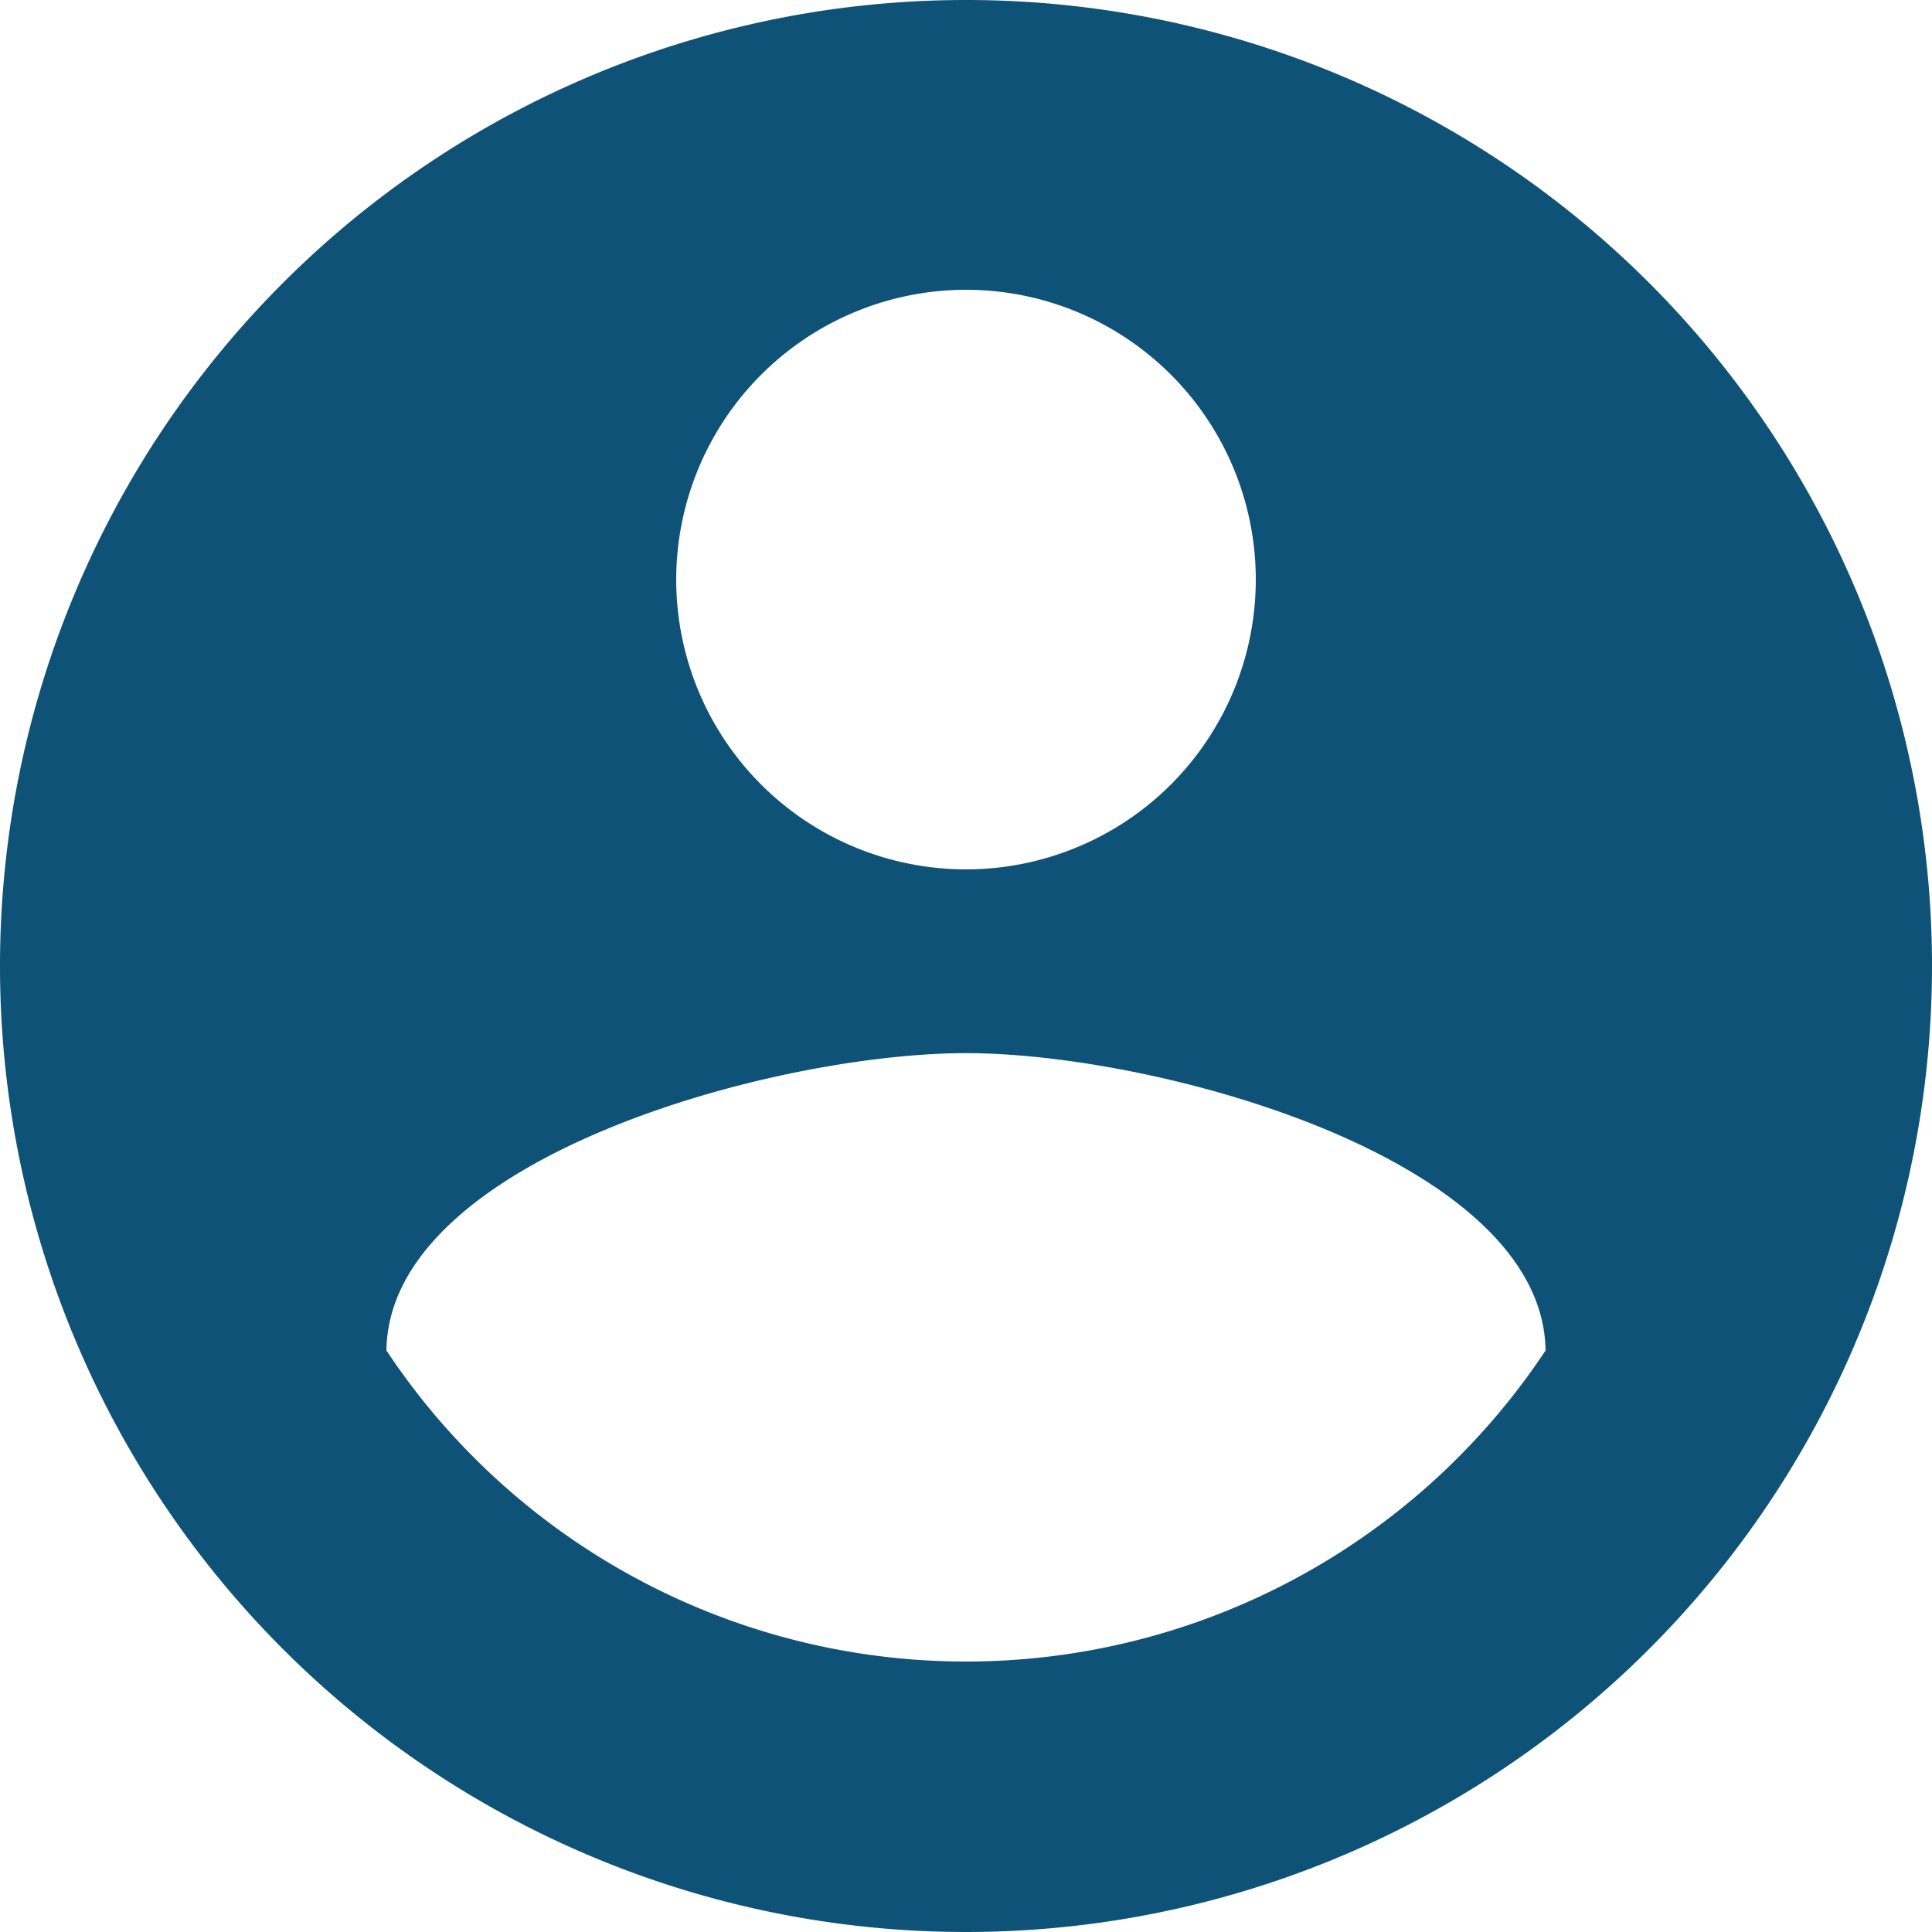 <svg xmlns="http://www.w3.org/2000/svg" width="16.894" height="16.894" viewBox="0 0 16.894 16.894">
  <path id="Path_5" data-name="Path 5" d="M12.447,4a8.447,8.447,0,1,0,8.447,8.447A8.445,8.445,0,0,0,12.447,4Zm0,2.534A2.534,2.534,0,1,1,9.913,9.068,2.536,2.536,0,0,1,12.447,6.534Zm0,11.995a6.082,6.082,0,0,1-5.068-2.72c.021-1.677,3.383-2.6,5.068-2.6s5.043.925,5.068,2.6A6.082,6.082,0,0,1,12.447,18.529Z" transform="translate(-4 -4)" fill="#0f5278"/>
</svg>
